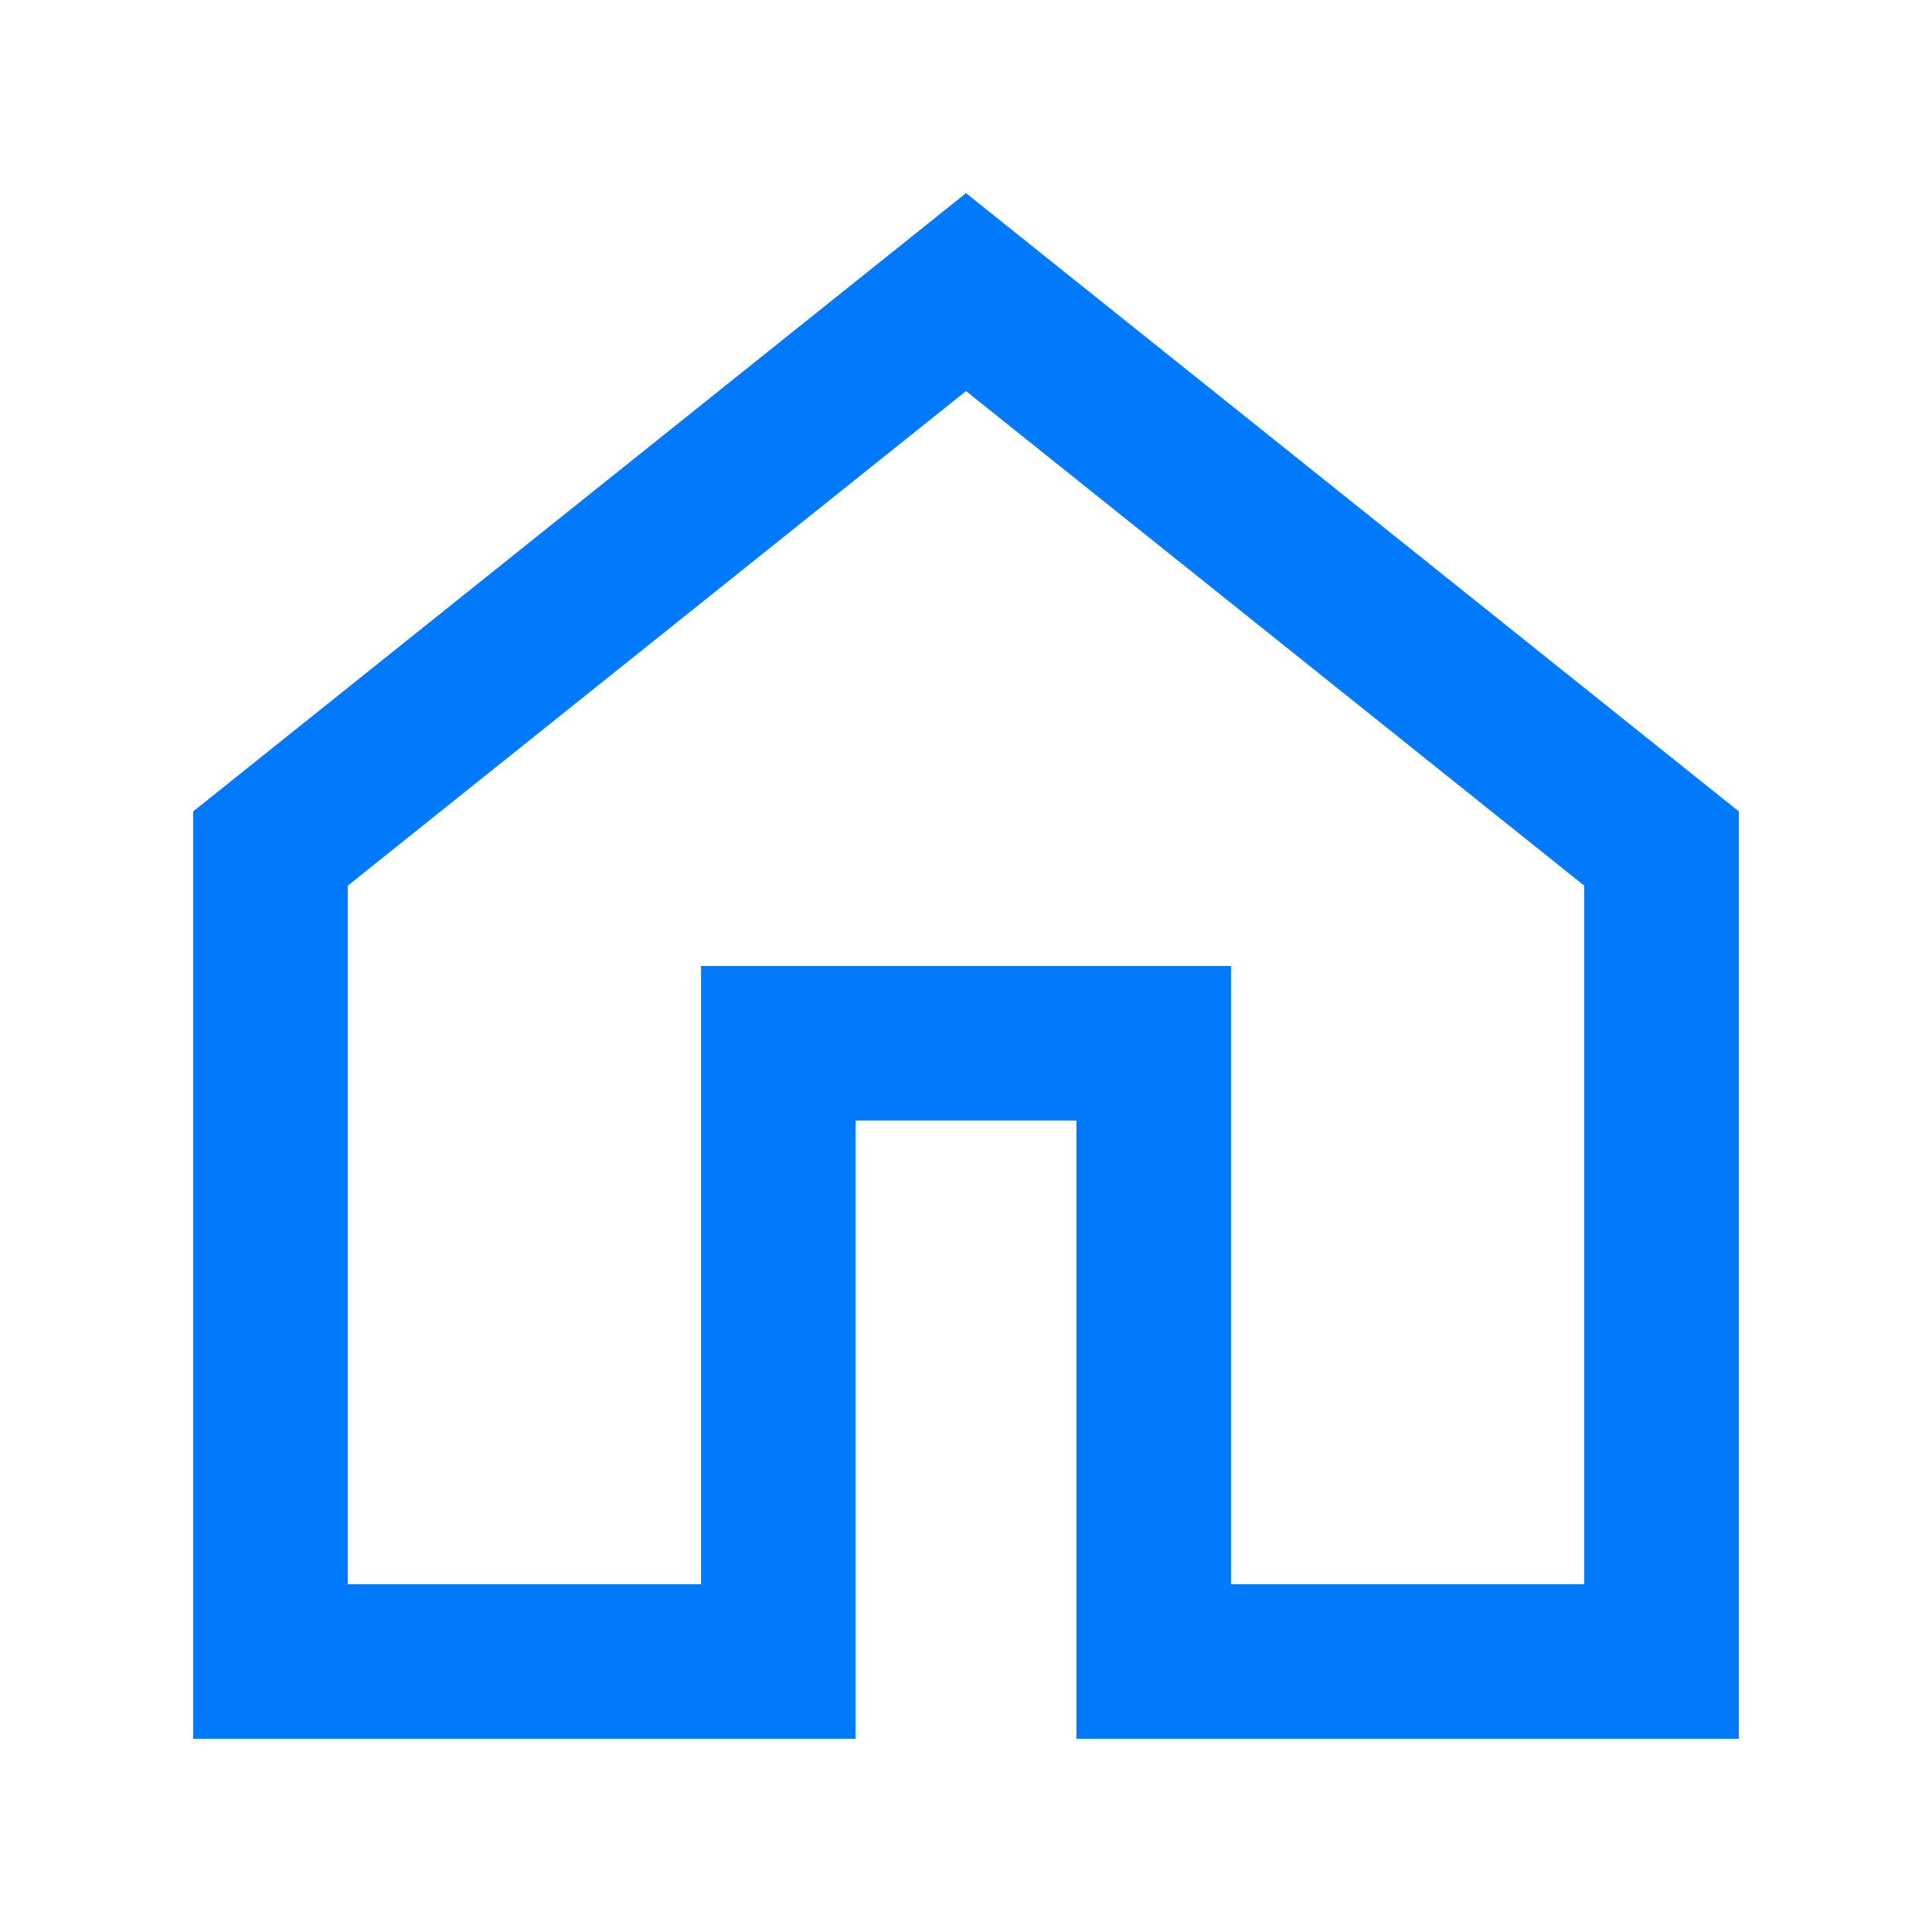 <?xml version="1.0" encoding="UTF-8"?>
<svg width="20px" height="20px" viewBox="0 0 20 20" version="1.1" xmlns="http://www.w3.org/2000/svg" xmlns:xlink="http://www.w3.org/1999/xlink">
    <!-- Generator: Sketch 63.1 (92452) - https://sketch.com -->
    <title>发现图标</title>
    <desc>Created with Sketch.</desc>
    <g id="发现图标" stroke="none" stroke-width="1" fill="none" fill-rule="evenodd">
        <g stroke="#0079FA" stroke-width="1.6">
            <path d="M10,3.024 L2.8,8.784 L2.8,17.2 L8.057,17.2 L8.057,10.8 L11.943,10.8 L11.943,17.2 L17.2,17.2 L17.2,8.784 L10,3.024 Z"></path>
        </g>
    </g>
</svg>